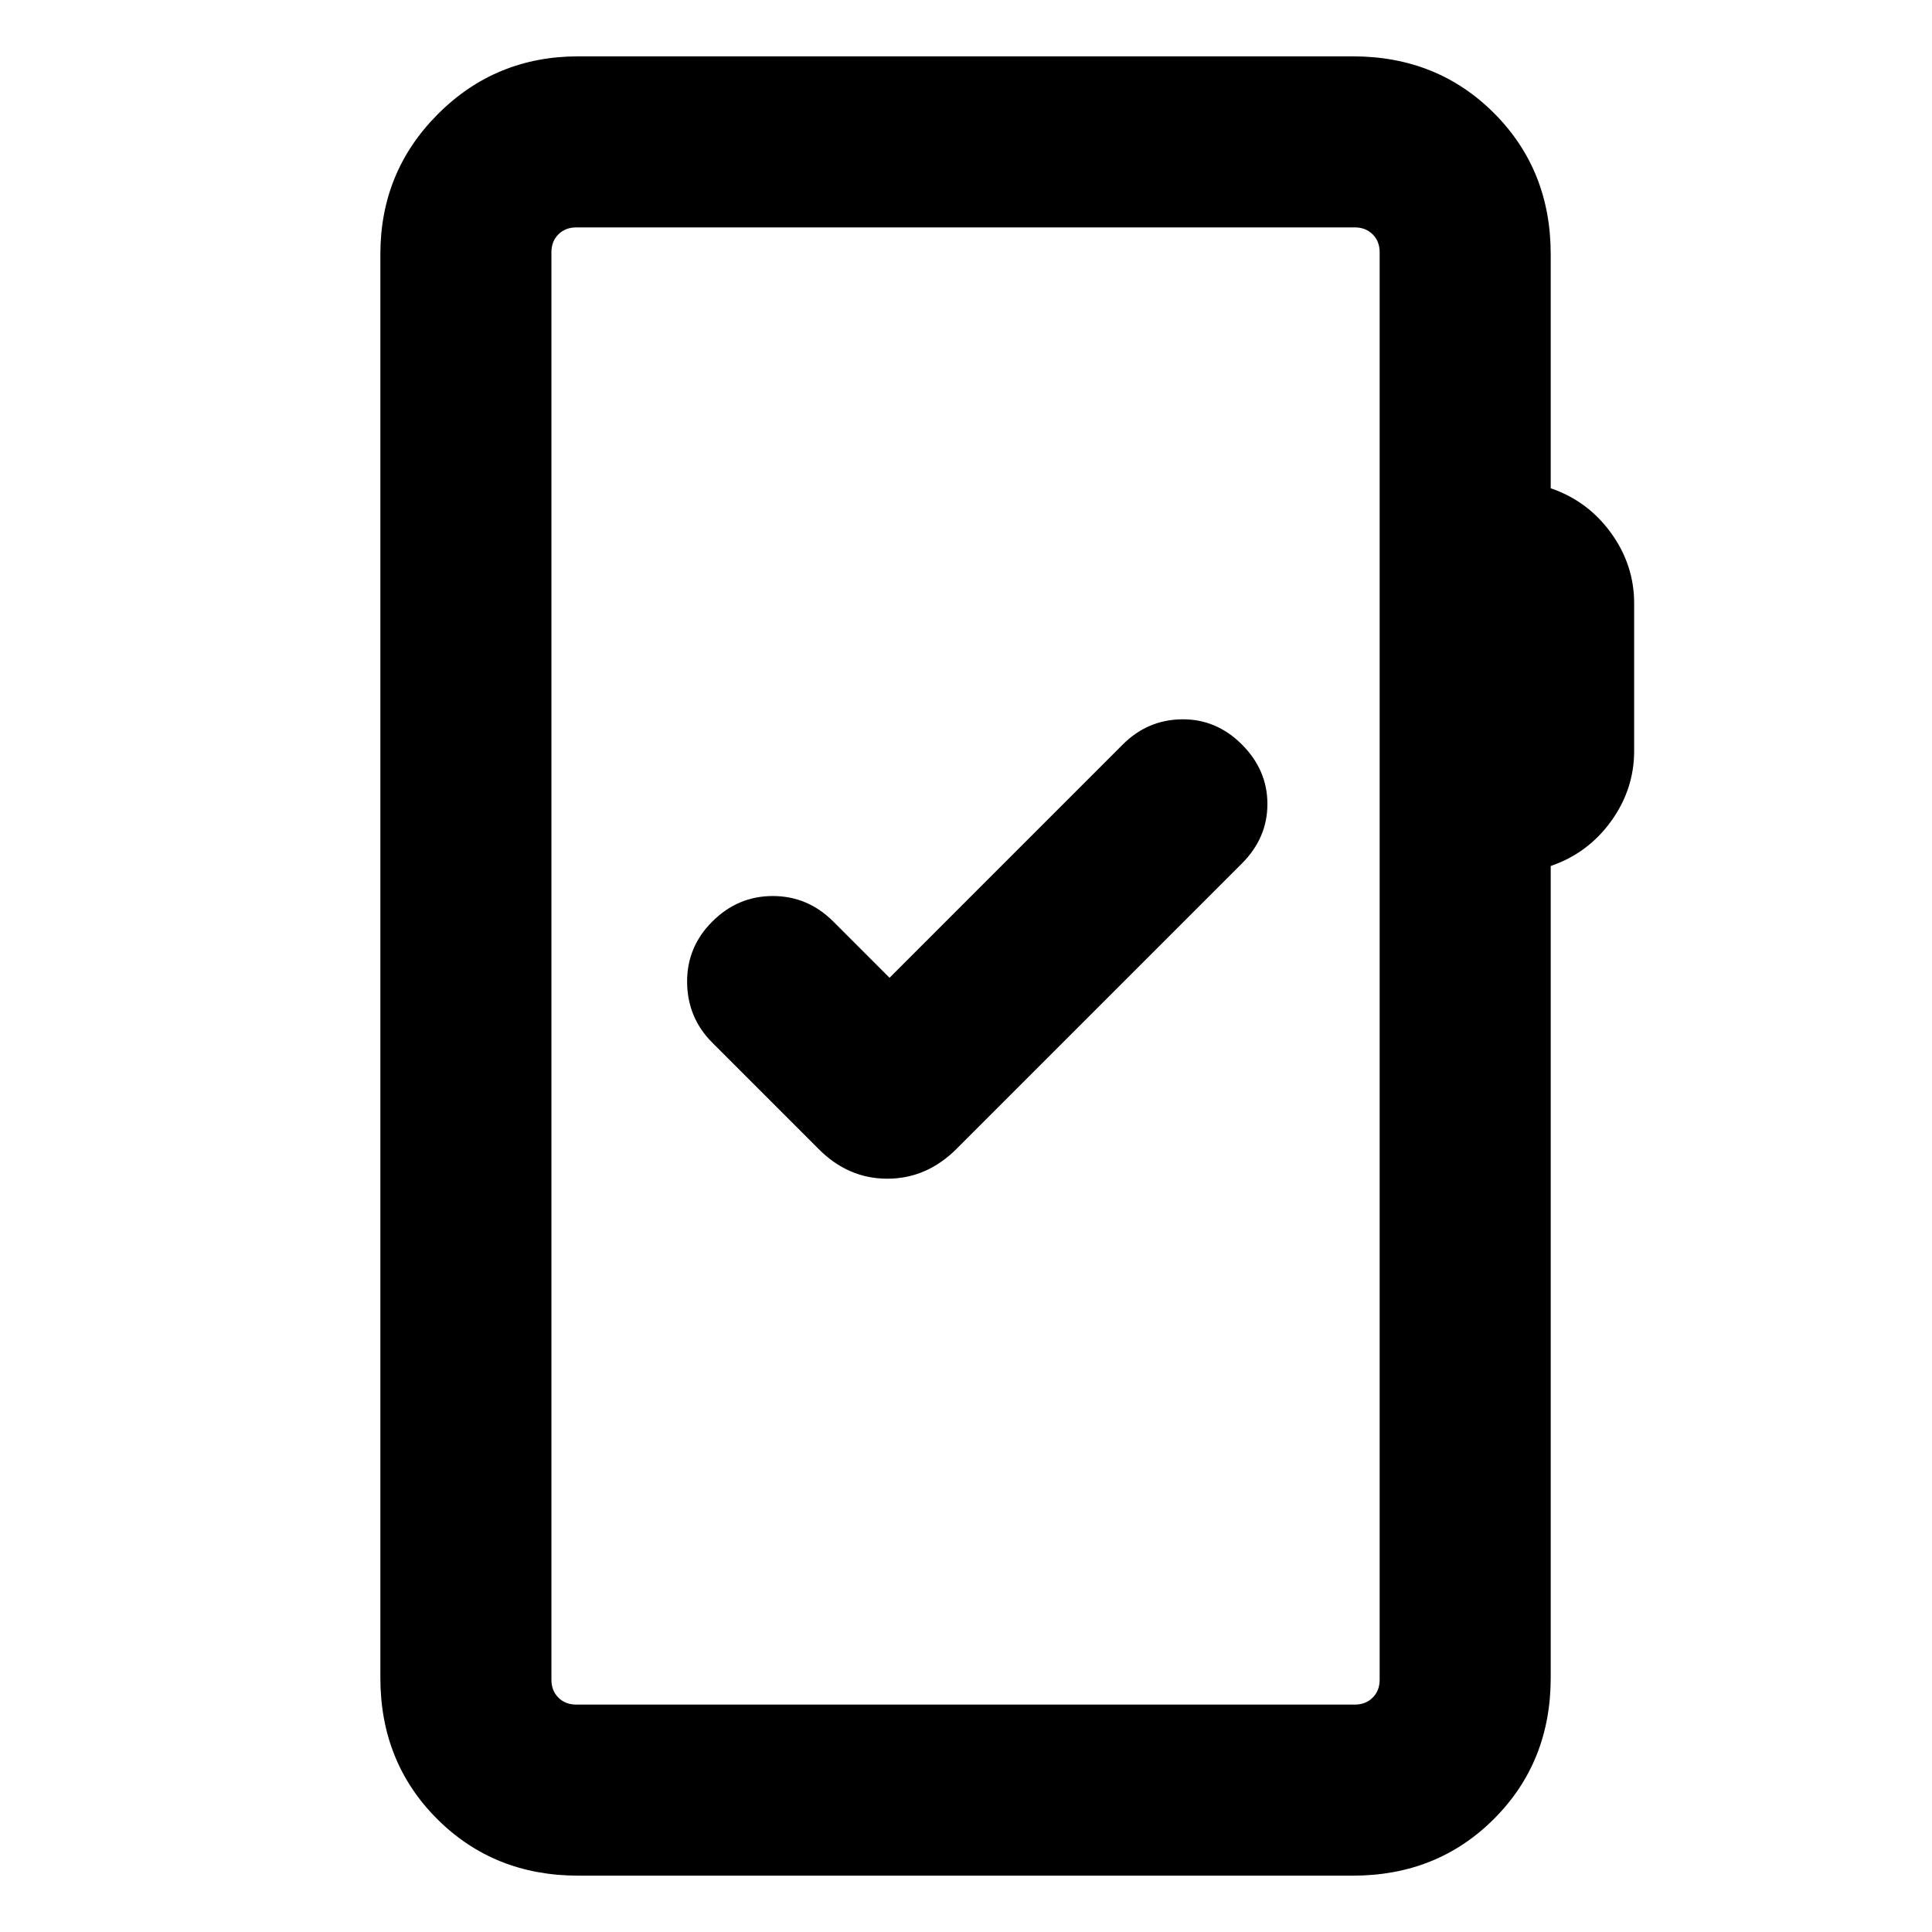 <svg xmlns="http://www.w3.org/2000/svg" height="24" viewBox="0 -960 960 960" width="24"><path d="M287.31-28q-41.92 0-70.12-28.19Q189-84.39 189-126.31v-707.38q0-41.03 28.64-69.67T287.31-932h384.92q41.92 0 70.11 28.19 28.2 28.2 28.2 70.12v116.31q18.46 6.3 29.96 22.19 11.5 15.88 11.5 34.96v73.38q0 19.08-11.5 34.97Q789-536 770.54-529.69v403.38q0 41.92-28.2 70.12Q714.15-28 672.23-28H287.31Zm-1-85h386.92q5.38 0 8.85-3.46 3.46-3.46 3.46-8.85v-709.38q0-5.39-3.46-8.85-3.47-3.46-8.85-3.46H286.31q-5.39 0-8.85 3.46t-3.46 8.85v709.38q0 5.39 3.46 8.85t8.85 3.46ZM274-113v-734 734Zm168-361.15-27.92-27.93q-12.7-12.69-30.08-12.69t-30.08 12.69q-12.69 12.7-12.5 30.27.2 17.58 12.5 29.89l52.77 52.77q14.67 14.84 34.22 14.84 19.55 0 34.4-14.84l141.77-141.77q12.69-12.7 12.69-29.58t-12.69-29.58q-12.7-12.69-29.77-12.5-17.08.2-29.39 12.5L442-474.15Z"/></svg>